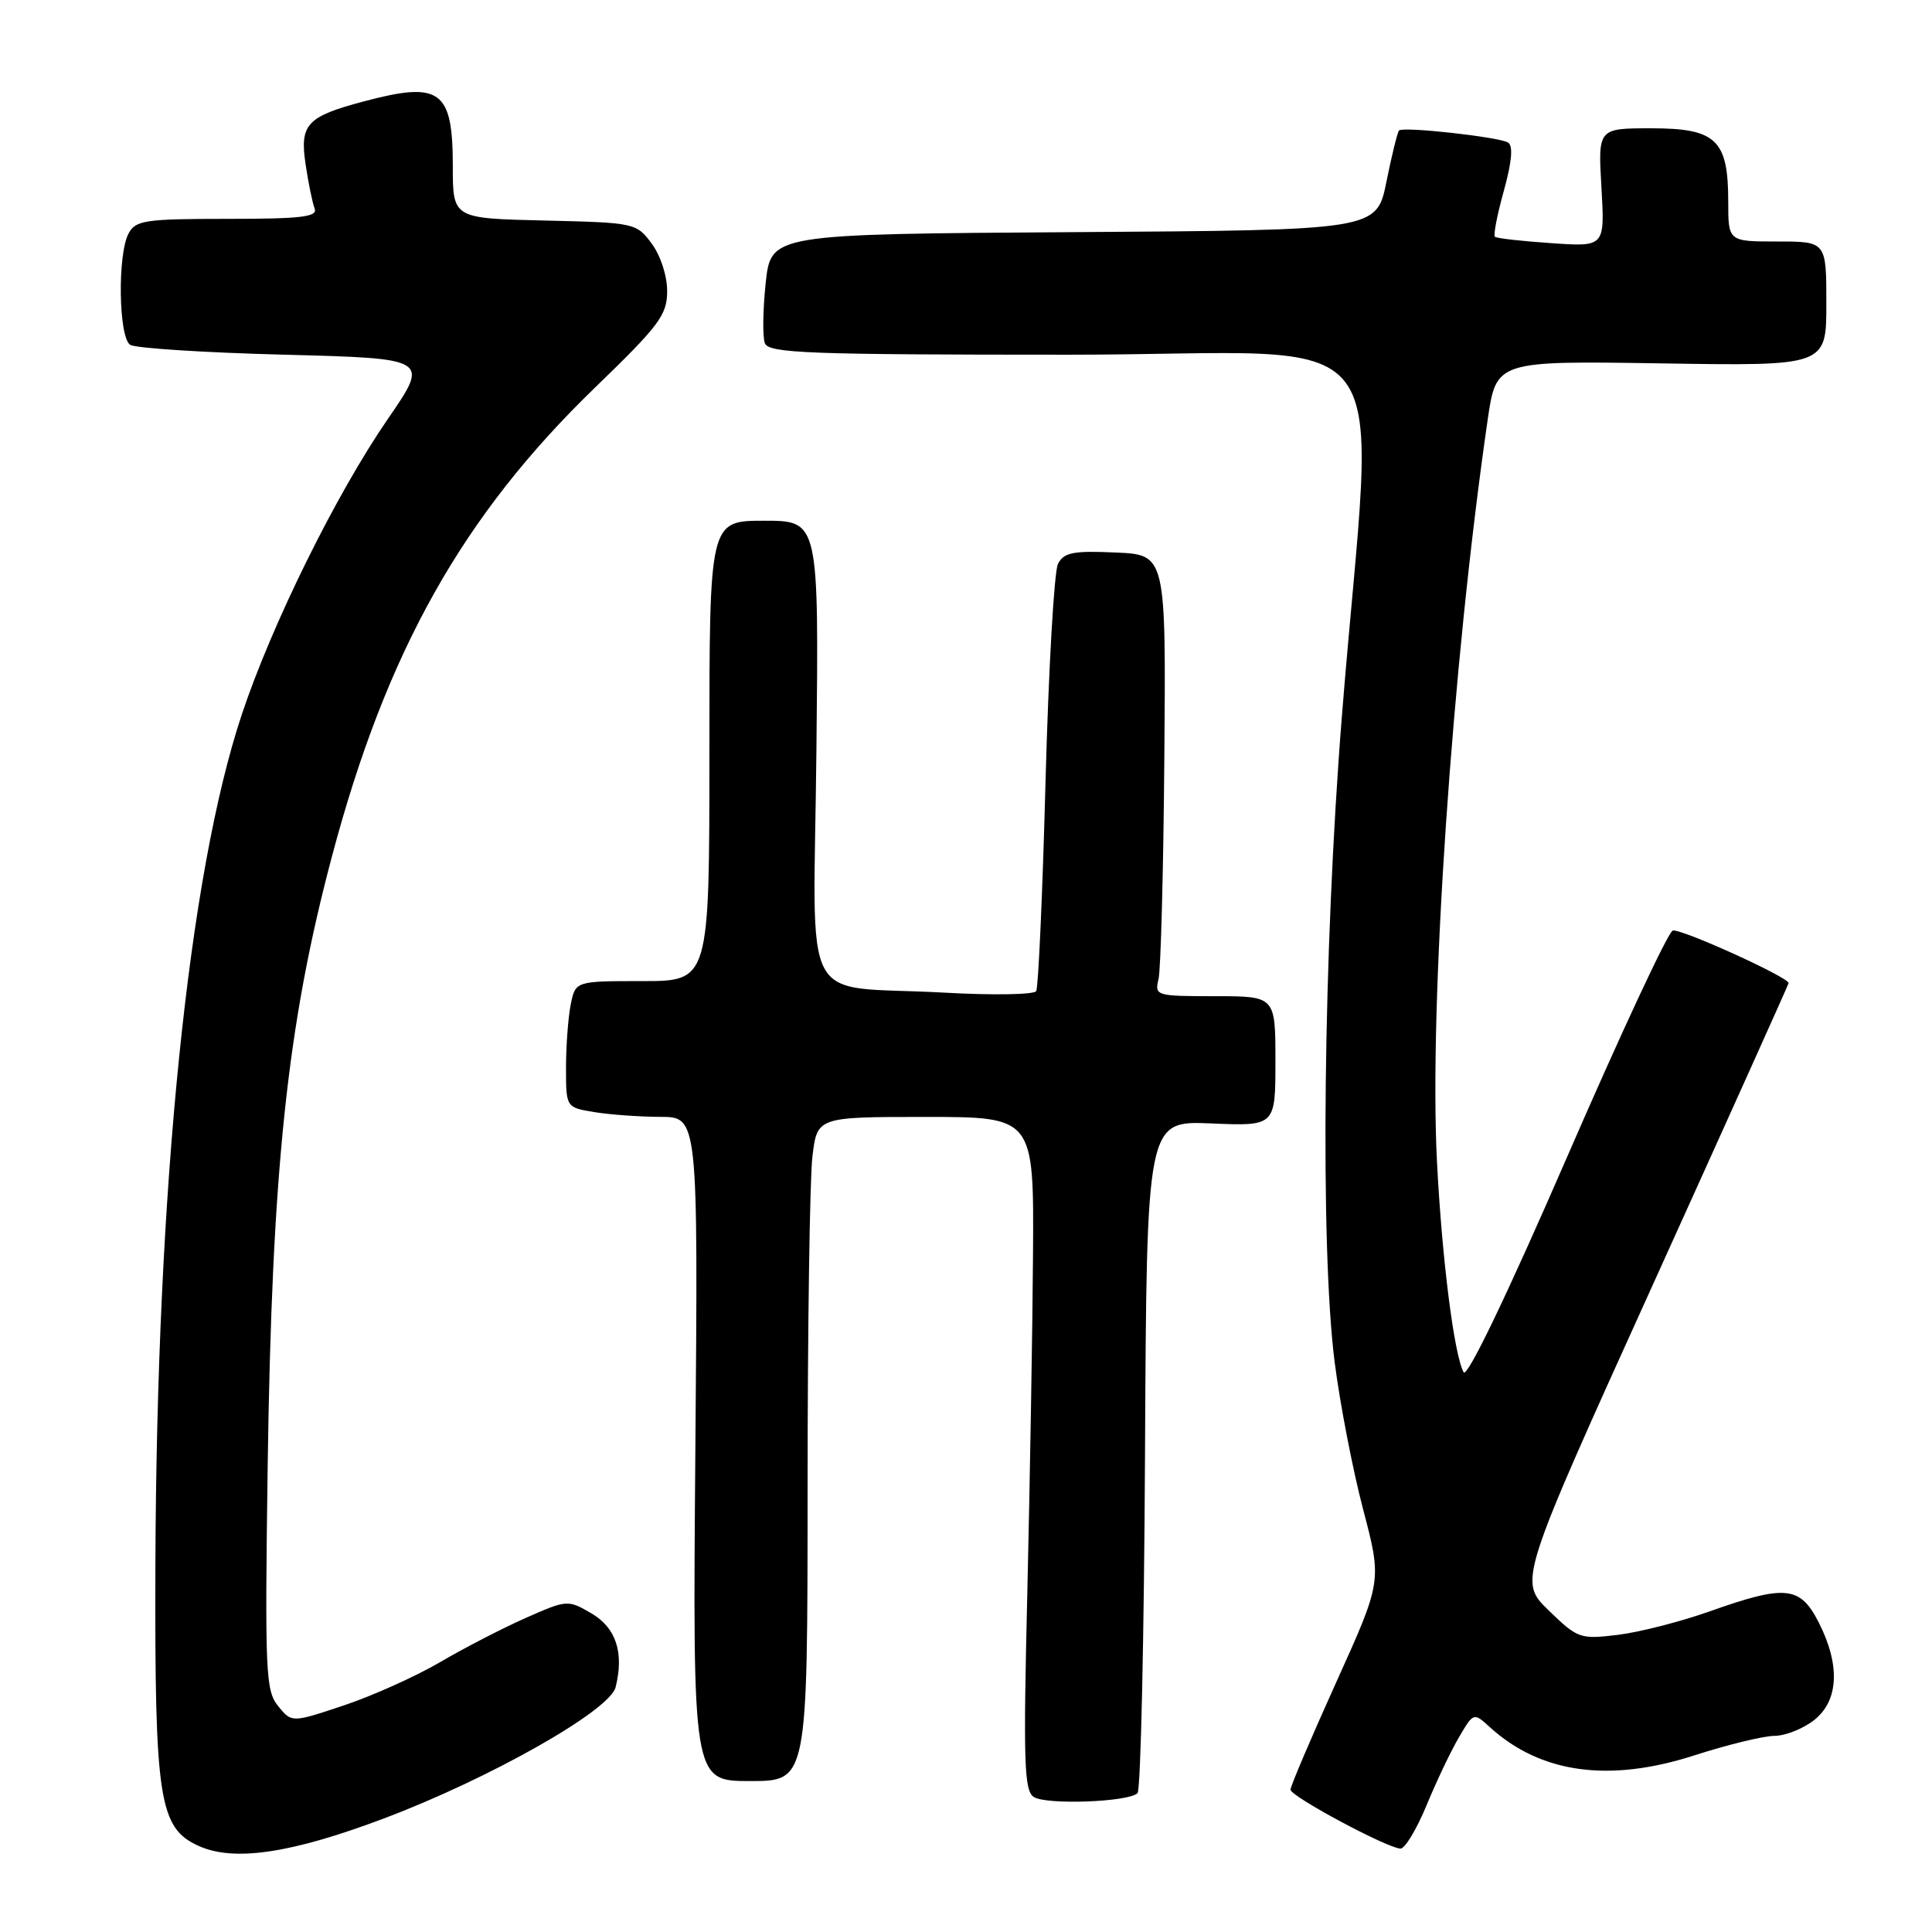 <?xml version="1.0" encoding="UTF-8" standalone="no"?>
<!DOCTYPE svg PUBLIC "-//W3C//DTD SVG 1.1//EN" "http://www.w3.org/Graphics/SVG/1.1/DTD/svg11.dtd" >
<svg xmlns="http://www.w3.org/2000/svg" xmlns:xlink="http://www.w3.org/1999/xlink" version="1.1" viewBox="0 0 256 256">
 <g >
 <path fill="currentColor"
d=" M 50.83 240.97 C 64.89 235.67 80.79 226.67 81.57 223.57 C 82.72 218.99 81.63 215.68 78.35 213.77 C 75.25 211.96 75.13 211.97 69.65 214.39 C 66.60 215.74 61.47 218.39 58.25 220.28 C 55.03 222.16 49.30 224.73 45.52 225.99 C 38.65 228.28 38.65 228.28 36.85 226.06 C 35.19 224.01 35.09 221.60 35.47 194.17 C 36.03 154.97 38.04 135.84 43.98 113.50 C 51.20 86.29 61.30 68.31 78.89 51.31 C 87.39 43.09 88.40 41.74 88.40 38.56 C 88.40 36.54 87.52 33.83 86.34 32.26 C 84.32 29.54 84.09 29.50 72.14 29.22 C 60.00 28.94 60.00 28.94 60.00 22.04 C 60.00 11.92 58.36 10.73 48.19 13.44 C 40.63 15.45 39.69 16.47 40.50 21.82 C 40.86 24.26 41.40 26.87 41.69 27.63 C 42.12 28.74 39.96 29.00 30.14 29.00 C 19.23 29.00 17.97 29.19 17.04 30.93 C 15.55 33.70 15.71 44.70 17.25 45.69 C 17.94 46.14 27.14 46.73 37.71 47.00 C 56.91 47.50 56.91 47.50 51.40 55.50 C 44.54 65.47 36.06 82.63 32.05 94.64 C 24.96 115.92 20.76 157.24 20.59 207.50 C 20.49 238.43 21.07 242.22 26.31 244.59 C 30.99 246.71 38.54 245.60 50.83 240.97 Z  M 189.01 239.25 C 190.31 236.09 192.25 232.01 193.32 230.20 C 195.25 226.91 195.27 226.90 197.38 228.83 C 204.12 234.98 213.19 236.24 224.50 232.60 C 228.90 231.18 233.68 230.02 235.12 230.01 C 236.55 230.01 238.92 229.07 240.37 227.93 C 243.65 225.35 243.87 220.63 240.98 214.96 C 238.52 210.14 236.59 209.95 226.50 213.53 C 222.65 214.89 217.18 216.29 214.35 216.63 C 209.37 217.23 209.05 217.12 205.20 213.38 C 201.21 209.50 201.21 209.50 219.11 170.01 C 228.95 148.29 237.00 130.40 237.00 130.27 C 237.00 129.48 222.58 122.95 221.64 123.31 C 221.00 123.55 214.68 137.12 207.58 153.46 C 199.67 171.66 194.39 182.65 193.94 181.83 C 192.68 179.53 191.08 166.96 190.41 153.99 C 189.33 133.26 192.42 88.07 197.12 55.65 C 198.26 47.81 198.26 47.81 220.13 48.15 C 242.00 48.50 242.00 48.50 242.00 40.25 C 242.00 32.00 242.00 32.00 235.50 32.00 C 229.00 32.00 229.00 32.00 229.00 26.72 C 229.00 18.52 227.41 17.00 218.81 17.00 C 211.74 17.00 211.74 17.00 212.20 24.85 C 212.65 32.71 212.65 32.71 205.58 32.22 C 201.68 31.96 198.31 31.58 198.08 31.37 C 197.86 31.17 198.39 28.42 199.27 25.27 C 200.33 21.44 200.52 19.32 199.83 18.89 C 198.63 18.15 185.93 16.74 185.38 17.29 C 185.18 17.49 184.42 20.55 183.71 24.08 C 182.41 30.50 182.41 30.50 142.28 30.76 C 102.16 31.02 102.16 31.02 101.46 37.49 C 101.08 41.05 101.03 44.64 101.35 45.48 C 101.86 46.80 107.04 47.00 141.61 47.00 C 186.82 47.00 182.12 40.77 177.80 95.00 C 175.34 125.84 174.90 165.20 176.85 180.50 C 177.55 186.00 179.25 194.78 180.62 200.00 C 183.12 209.50 183.12 209.50 177.06 222.90 C 173.73 230.27 171.00 236.67 171.00 237.14 C 171.00 238.02 183.76 244.87 185.57 244.95 C 186.15 244.98 187.70 242.41 189.01 239.25 Z  M 150.73 237.60 C 151.15 237.18 151.60 216.96 151.72 192.67 C 151.94 148.50 151.94 148.50 160.47 148.86 C 169.00 149.22 169.00 149.22 169.00 140.61 C 169.00 132.00 169.00 132.00 160.98 132.00 C 153.17 132.00 152.98 131.94 153.51 129.75 C 153.81 128.51 154.16 115.35 154.28 100.50 C 154.50 73.50 154.50 73.50 147.81 73.21 C 142.20 72.96 140.97 73.20 140.19 74.71 C 139.68 75.69 138.94 88.64 138.54 103.48 C 138.15 118.33 137.59 130.85 137.30 131.33 C 137.01 131.80 131.53 131.89 125.13 131.53 C 105.63 130.45 107.82 134.60 108.18 99.41 C 108.50 69.00 108.50 69.00 101.25 69.00 C 94.00 69.00 94.00 69.00 94.00 99.50 C 94.00 130.00 94.00 130.00 85.12 130.00 C 76.25 130.00 76.25 130.00 75.62 133.12 C 75.28 134.84 75.00 138.61 75.00 141.49 C 75.00 146.74 75.00 146.74 78.75 147.36 C 80.81 147.70 84.75 147.98 87.50 147.99 C 92.50 148.00 92.50 148.00 92.14 192.00 C 91.78 236.00 91.78 236.00 99.39 236.00 C 107.00 236.00 107.00 236.00 107.01 197.25 C 107.01 175.94 107.30 156.14 107.65 153.25 C 108.28 148.00 108.28 148.00 122.64 148.00 C 137.00 148.00 137.00 148.00 136.88 166.25 C 136.81 176.29 136.47 196.35 136.13 210.84 C 135.58 233.64 135.70 237.31 137.00 238.12 C 138.71 239.18 149.56 238.78 150.73 237.60 Z "/>
</g>
</svg>